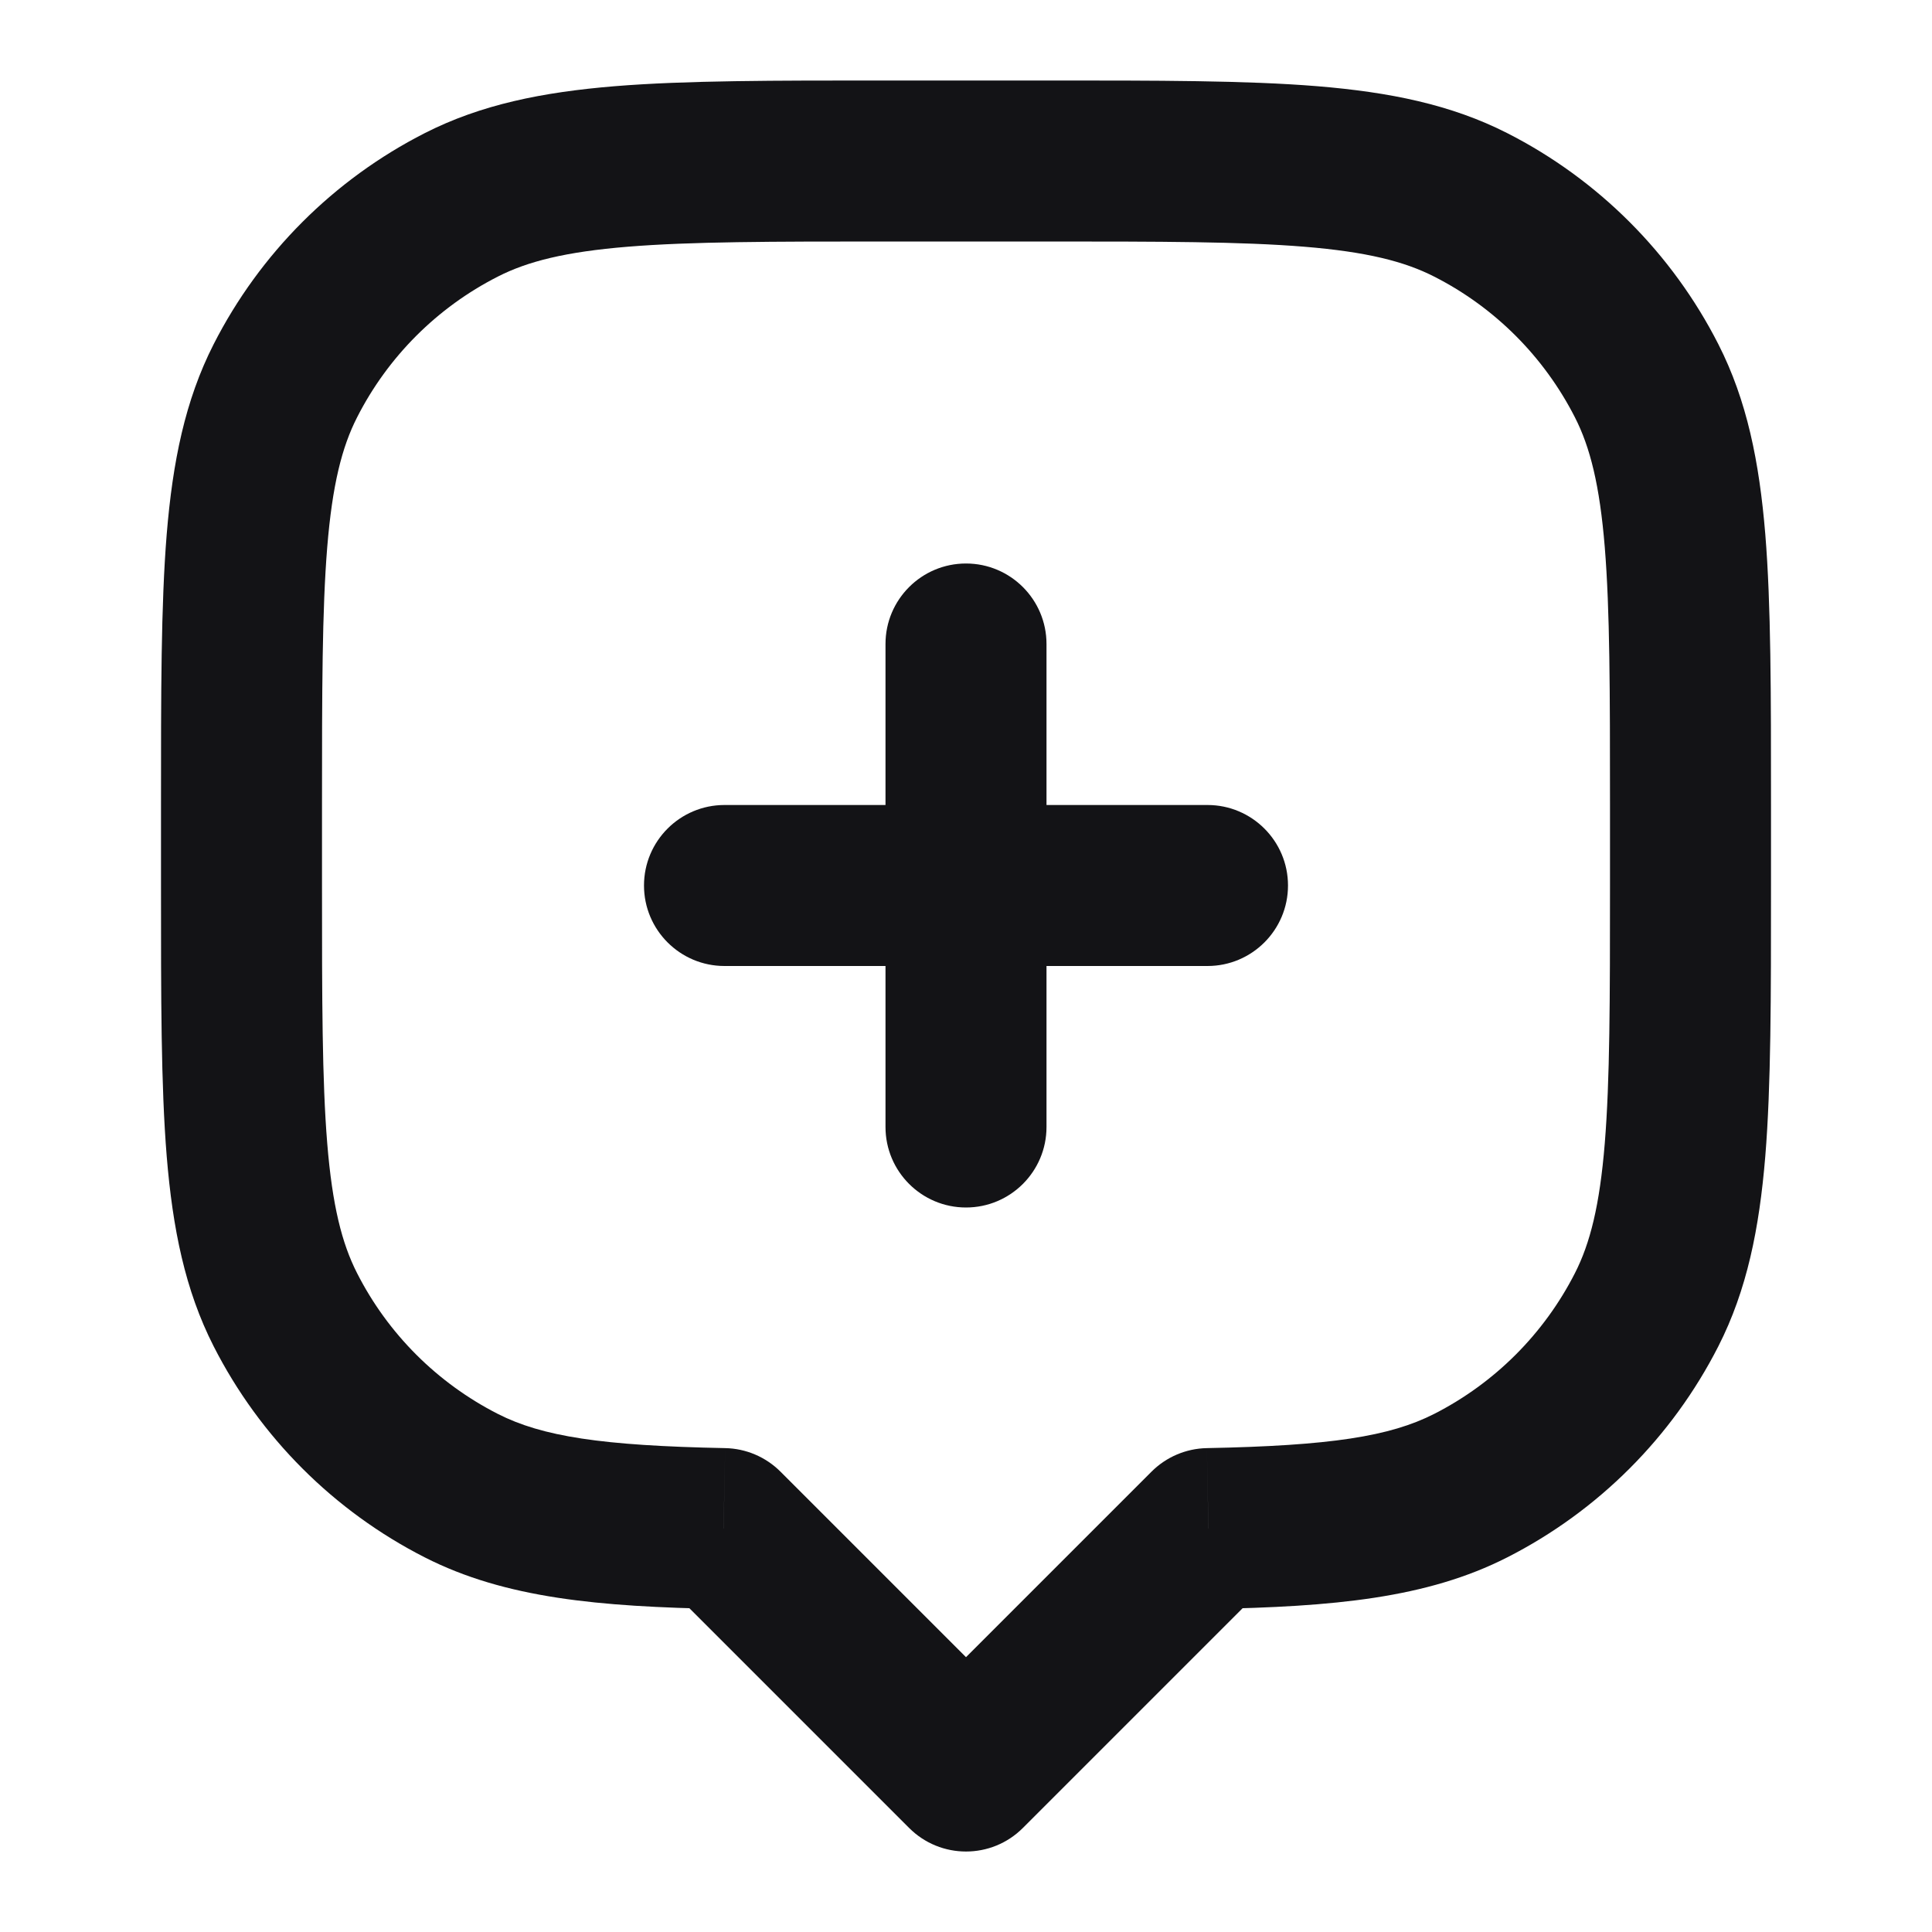 <svg width="24" height="24" viewBox="0 0 24 24" fill="none" xmlns="http://www.w3.org/2000/svg">
<path d="M13 8C13 7.448 12.552 7 12 7C11.448 7 11 7.448 11 8H13ZM11 14C11 14.552 11.448 15 12 15C12.552 15 13 14.552 13 14H11ZM9 10C8.448 10 8 10.448 8 11C8 11.552 8.448 12 9 12V10ZM15 12C15.552 12 16 11.552 16 11C16 10.448 15.552 10 15 10V12ZM15.011 18.989L14.992 17.989C14.733 17.994 14.487 18.099 14.304 18.282L15.011 18.989ZM18.27 18.455L17.816 17.564H17.816L18.27 18.455ZM20.455 16.27L19.564 15.816V15.816L20.455 16.27ZM20.455 4.73L19.564 5.184V5.184L20.455 4.73ZM18.27 2.545L17.816 3.436L17.816 3.436L18.27 2.545ZM5.73 2.545L6.184 3.436L5.73 2.545ZM3.545 4.73L4.436 5.184L4.436 5.184L3.545 4.73ZM3.545 16.27L4.436 15.816L4.436 15.816L3.545 16.27ZM5.73 18.455L6.184 17.564H6.184L5.73 18.455ZM8.989 18.989L9.696 18.282C9.513 18.099 9.267 17.994 9.008 17.989L8.989 18.989ZM12 22L11.293 22.707C11.683 23.098 12.317 23.098 12.707 22.707L12 22ZM11 8V14H13V8H11ZM9 12L15 12V10L9 10V12ZM15.031 19.988C16.56 19.959 17.722 19.856 18.724 19.346L17.816 17.564C17.266 17.844 16.528 17.959 14.992 17.989L15.031 19.988ZM18.724 19.346C19.853 18.771 20.771 17.853 21.346 16.724L19.564 15.816C19.18 16.569 18.569 17.18 17.816 17.564L18.724 19.346ZM21.346 16.724C21.702 16.025 21.855 15.261 21.929 14.365C22.001 13.482 22 12.384 22 11H20C20 12.417 19.999 13.419 19.935 14.203C19.872 14.975 19.753 15.446 19.564 15.816L21.346 16.724ZM22 11V10H20V11H22ZM22 10C22 8.616 22.001 7.519 21.929 6.635C21.855 5.739 21.702 4.975 21.346 4.276L19.564 5.184C19.753 5.554 19.872 6.026 19.935 6.797C19.999 7.581 20 8.583 20 10H22ZM21.346 4.276C20.771 3.147 19.853 2.229 18.724 1.654L17.816 3.436C18.569 3.819 19.18 4.431 19.564 5.184L21.346 4.276ZM18.724 1.654C18.025 1.298 17.261 1.145 16.365 1.071C15.482 0.999 14.384 1 13 1V3C14.417 3 15.419 3.001 16.203 3.065C16.974 3.128 17.446 3.247 17.816 3.436L18.724 1.654ZM13 1H11V3H13V1ZM11 1C9.616 1 8.519 0.999 7.635 1.071C6.739 1.145 5.975 1.298 5.276 1.654L6.184 3.436C6.554 3.247 7.026 3.128 7.797 3.065C8.581 3.001 9.583 3 11 3V1ZM5.276 1.654C4.147 2.229 3.229 3.147 2.654 4.276L4.436 5.184C4.819 4.431 5.431 3.819 6.184 3.436L5.276 1.654ZM2.654 4.276C2.298 4.975 2.145 5.739 2.071 6.635C1.999 7.519 2 8.616 2 10H4C4 8.583 4.001 7.581 4.065 6.797C4.128 6.026 4.247 5.554 4.436 5.184L2.654 4.276ZM2 10V11H4V10H2ZM2 11C2 12.384 1.999 13.482 2.071 14.365C2.145 15.261 2.298 16.025 2.654 16.724L4.436 15.816C4.247 15.446 4.128 14.975 4.065 14.203C4.001 13.419 4 12.417 4 11H2ZM2.654 16.724C3.229 17.853 4.147 18.771 5.276 19.346L6.184 17.564C5.431 17.18 4.819 16.569 4.436 15.816L2.654 16.724ZM5.276 19.346C6.278 19.856 7.44 19.959 8.969 19.988L9.008 17.989C7.472 17.959 6.734 17.844 6.184 17.564L5.276 19.346ZM12.707 21.293L9.696 18.282L8.282 19.696L11.293 22.707L12.707 21.293ZM14.304 18.282L11.293 21.293L12.707 22.707L15.718 19.696L14.304 18.282Z" fill="#131316"/>
</svg>
